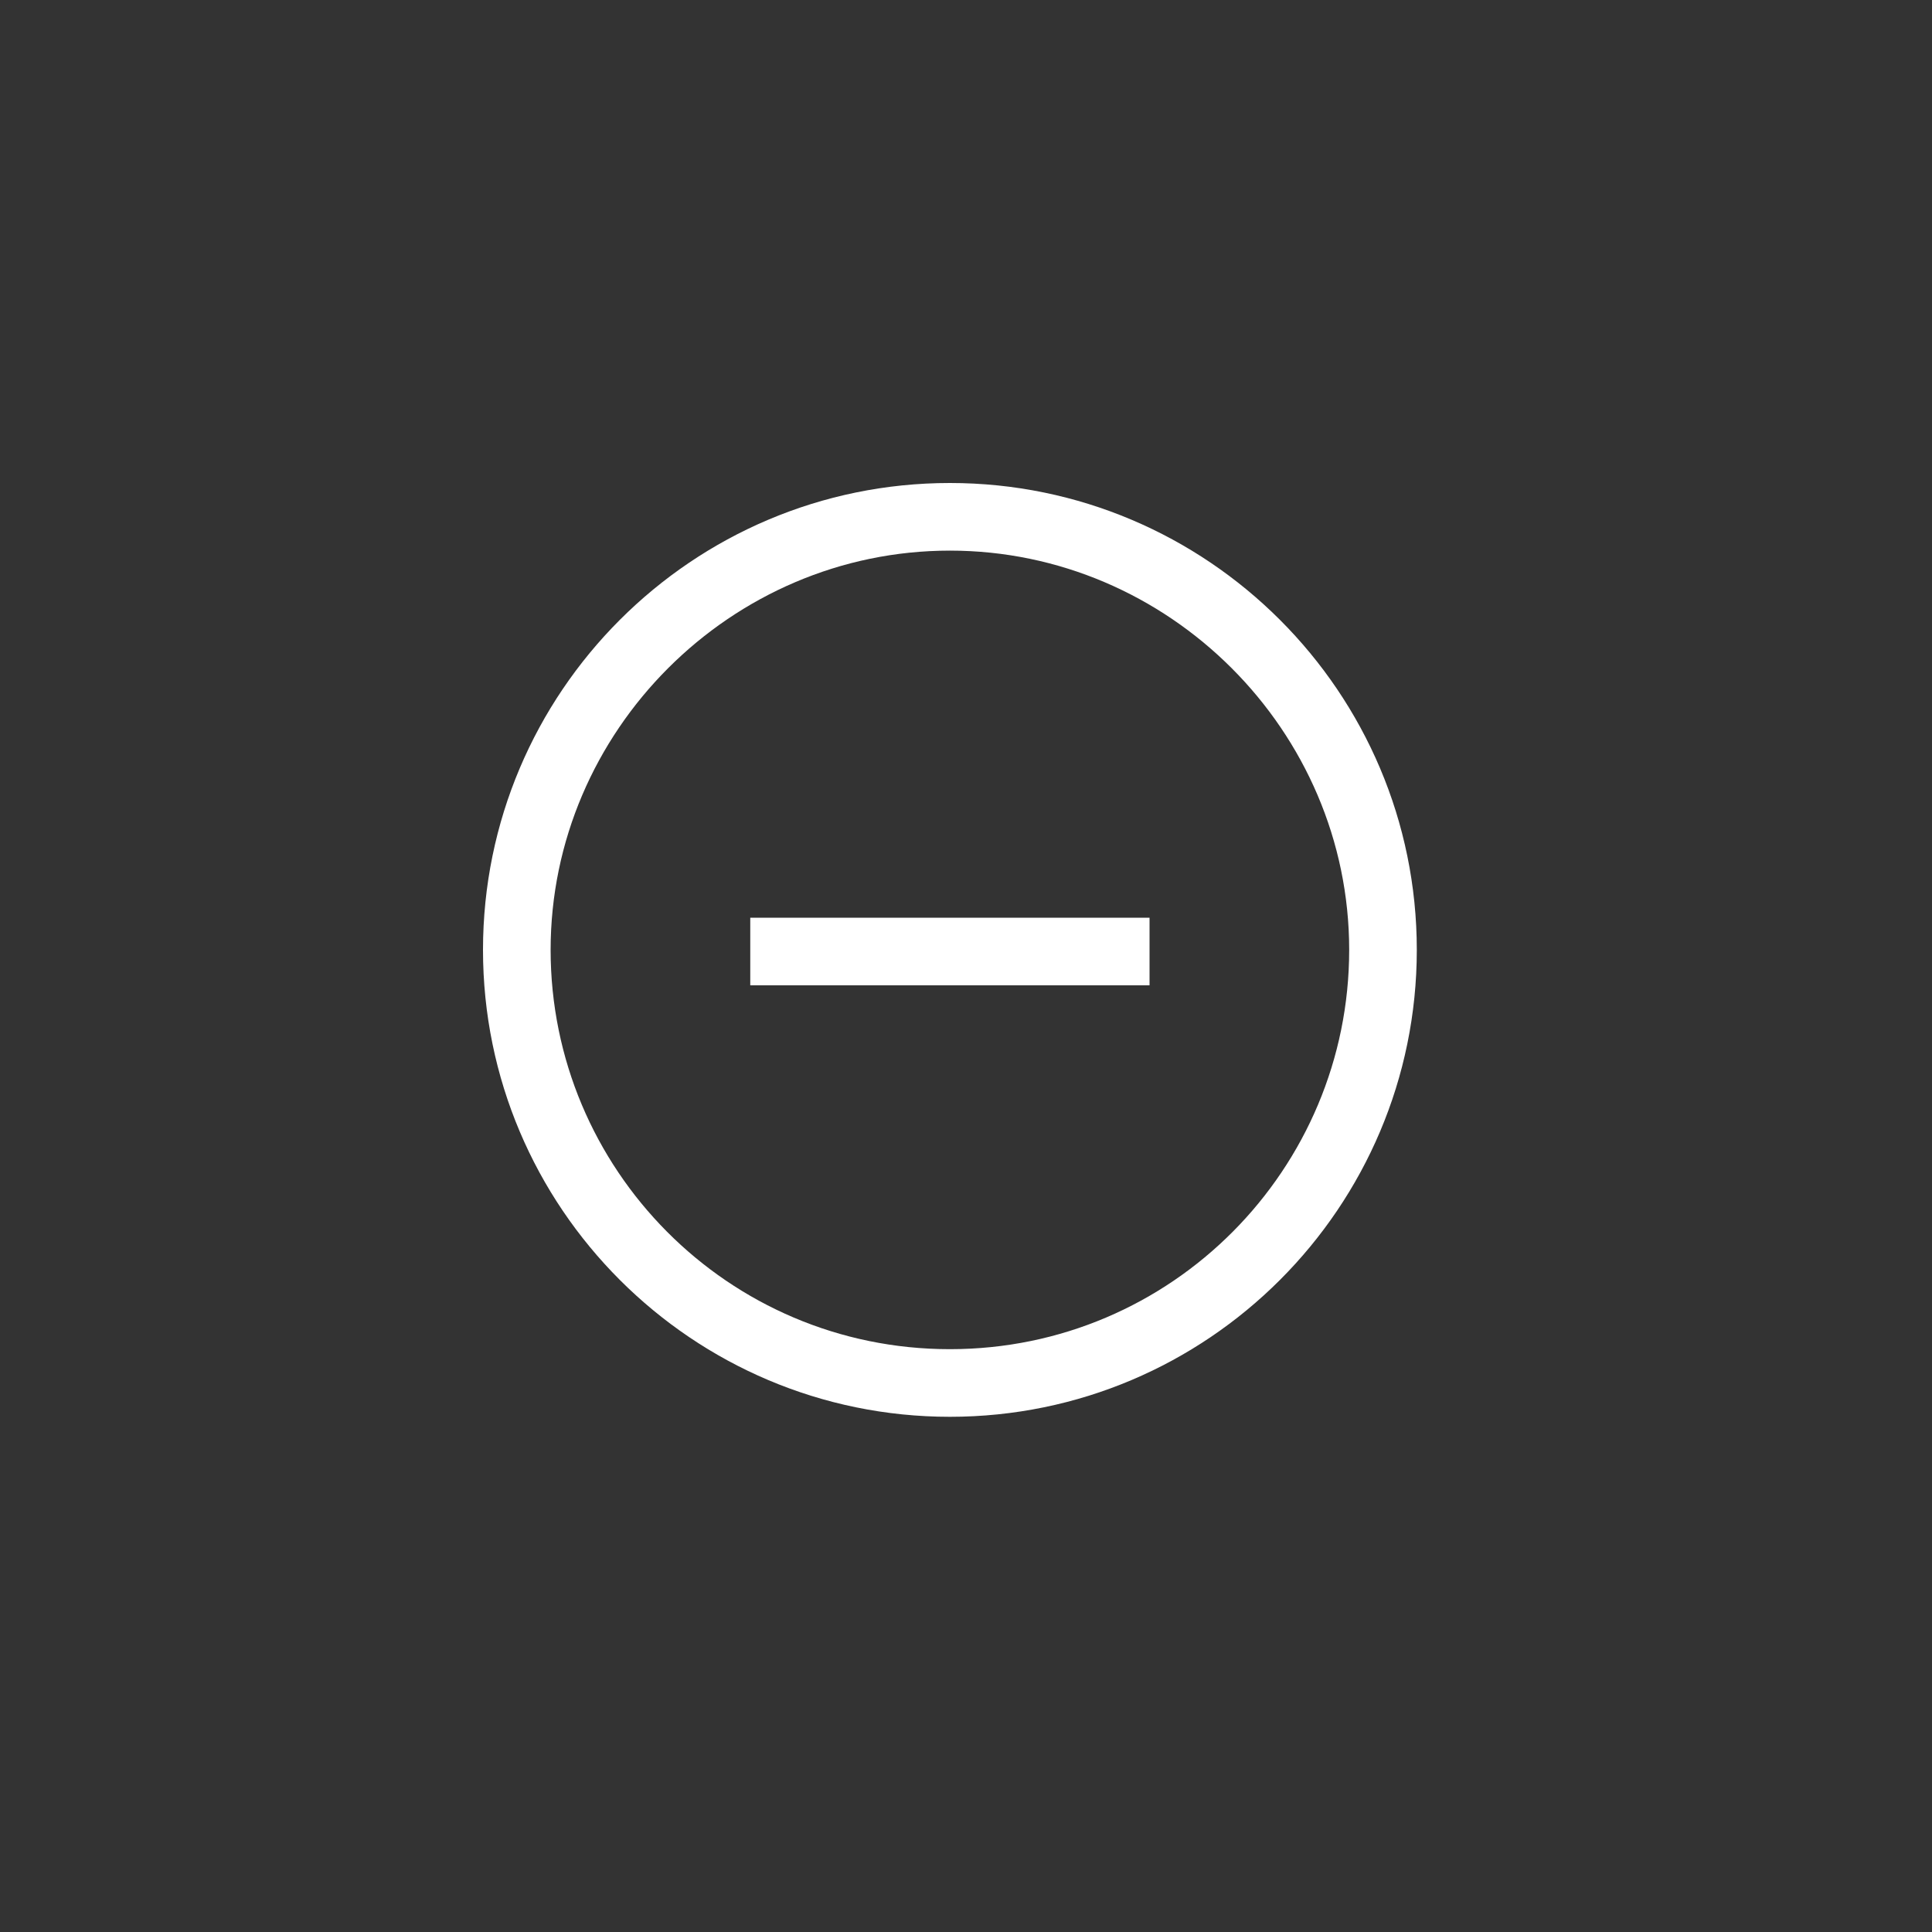 <?xml version="1.0" encoding="utf-8"?>
<!-- Generator: Adobe Illustrator 21.0.0, SVG Export Plug-In . SVG Version: 6.00 Build 0)  -->
<svg version="1.1" id="Layer_1" xmlns="http://www.w3.org/2000/svg" xmlns:xlink="http://www.w3.org/1999/xlink" x="0px" y="0px"
	 viewBox="0 0 60 60" style="enable-background:new 0 0 60 60;" xml:space="preserve">
<rect x="0" y="0" width="60" height="60" fill="#333333" stroke="none"/>
<style type="text/css">
	.st0{fill:#FFFFFF;}
</style>
<path id="_x3C_trazado_x3E_" class="st0" d="M29.5,15c-8,0-14.5,6.5-14.5,14.5S21.5,44,29.5,44S44,37.5,44,29.5S37.5,15,29.5,15z
	 M29.5,41.9c-6.9,0-12.4-5.6-12.4-12.4s5.6-12.4,12.4-12.4s12.4,5.6,12.4,12.4S36.4,41.9,29.5,41.9z M35.7,28.5v2.1H23.3v-2.1H35.7z
	"/>
</svg>
